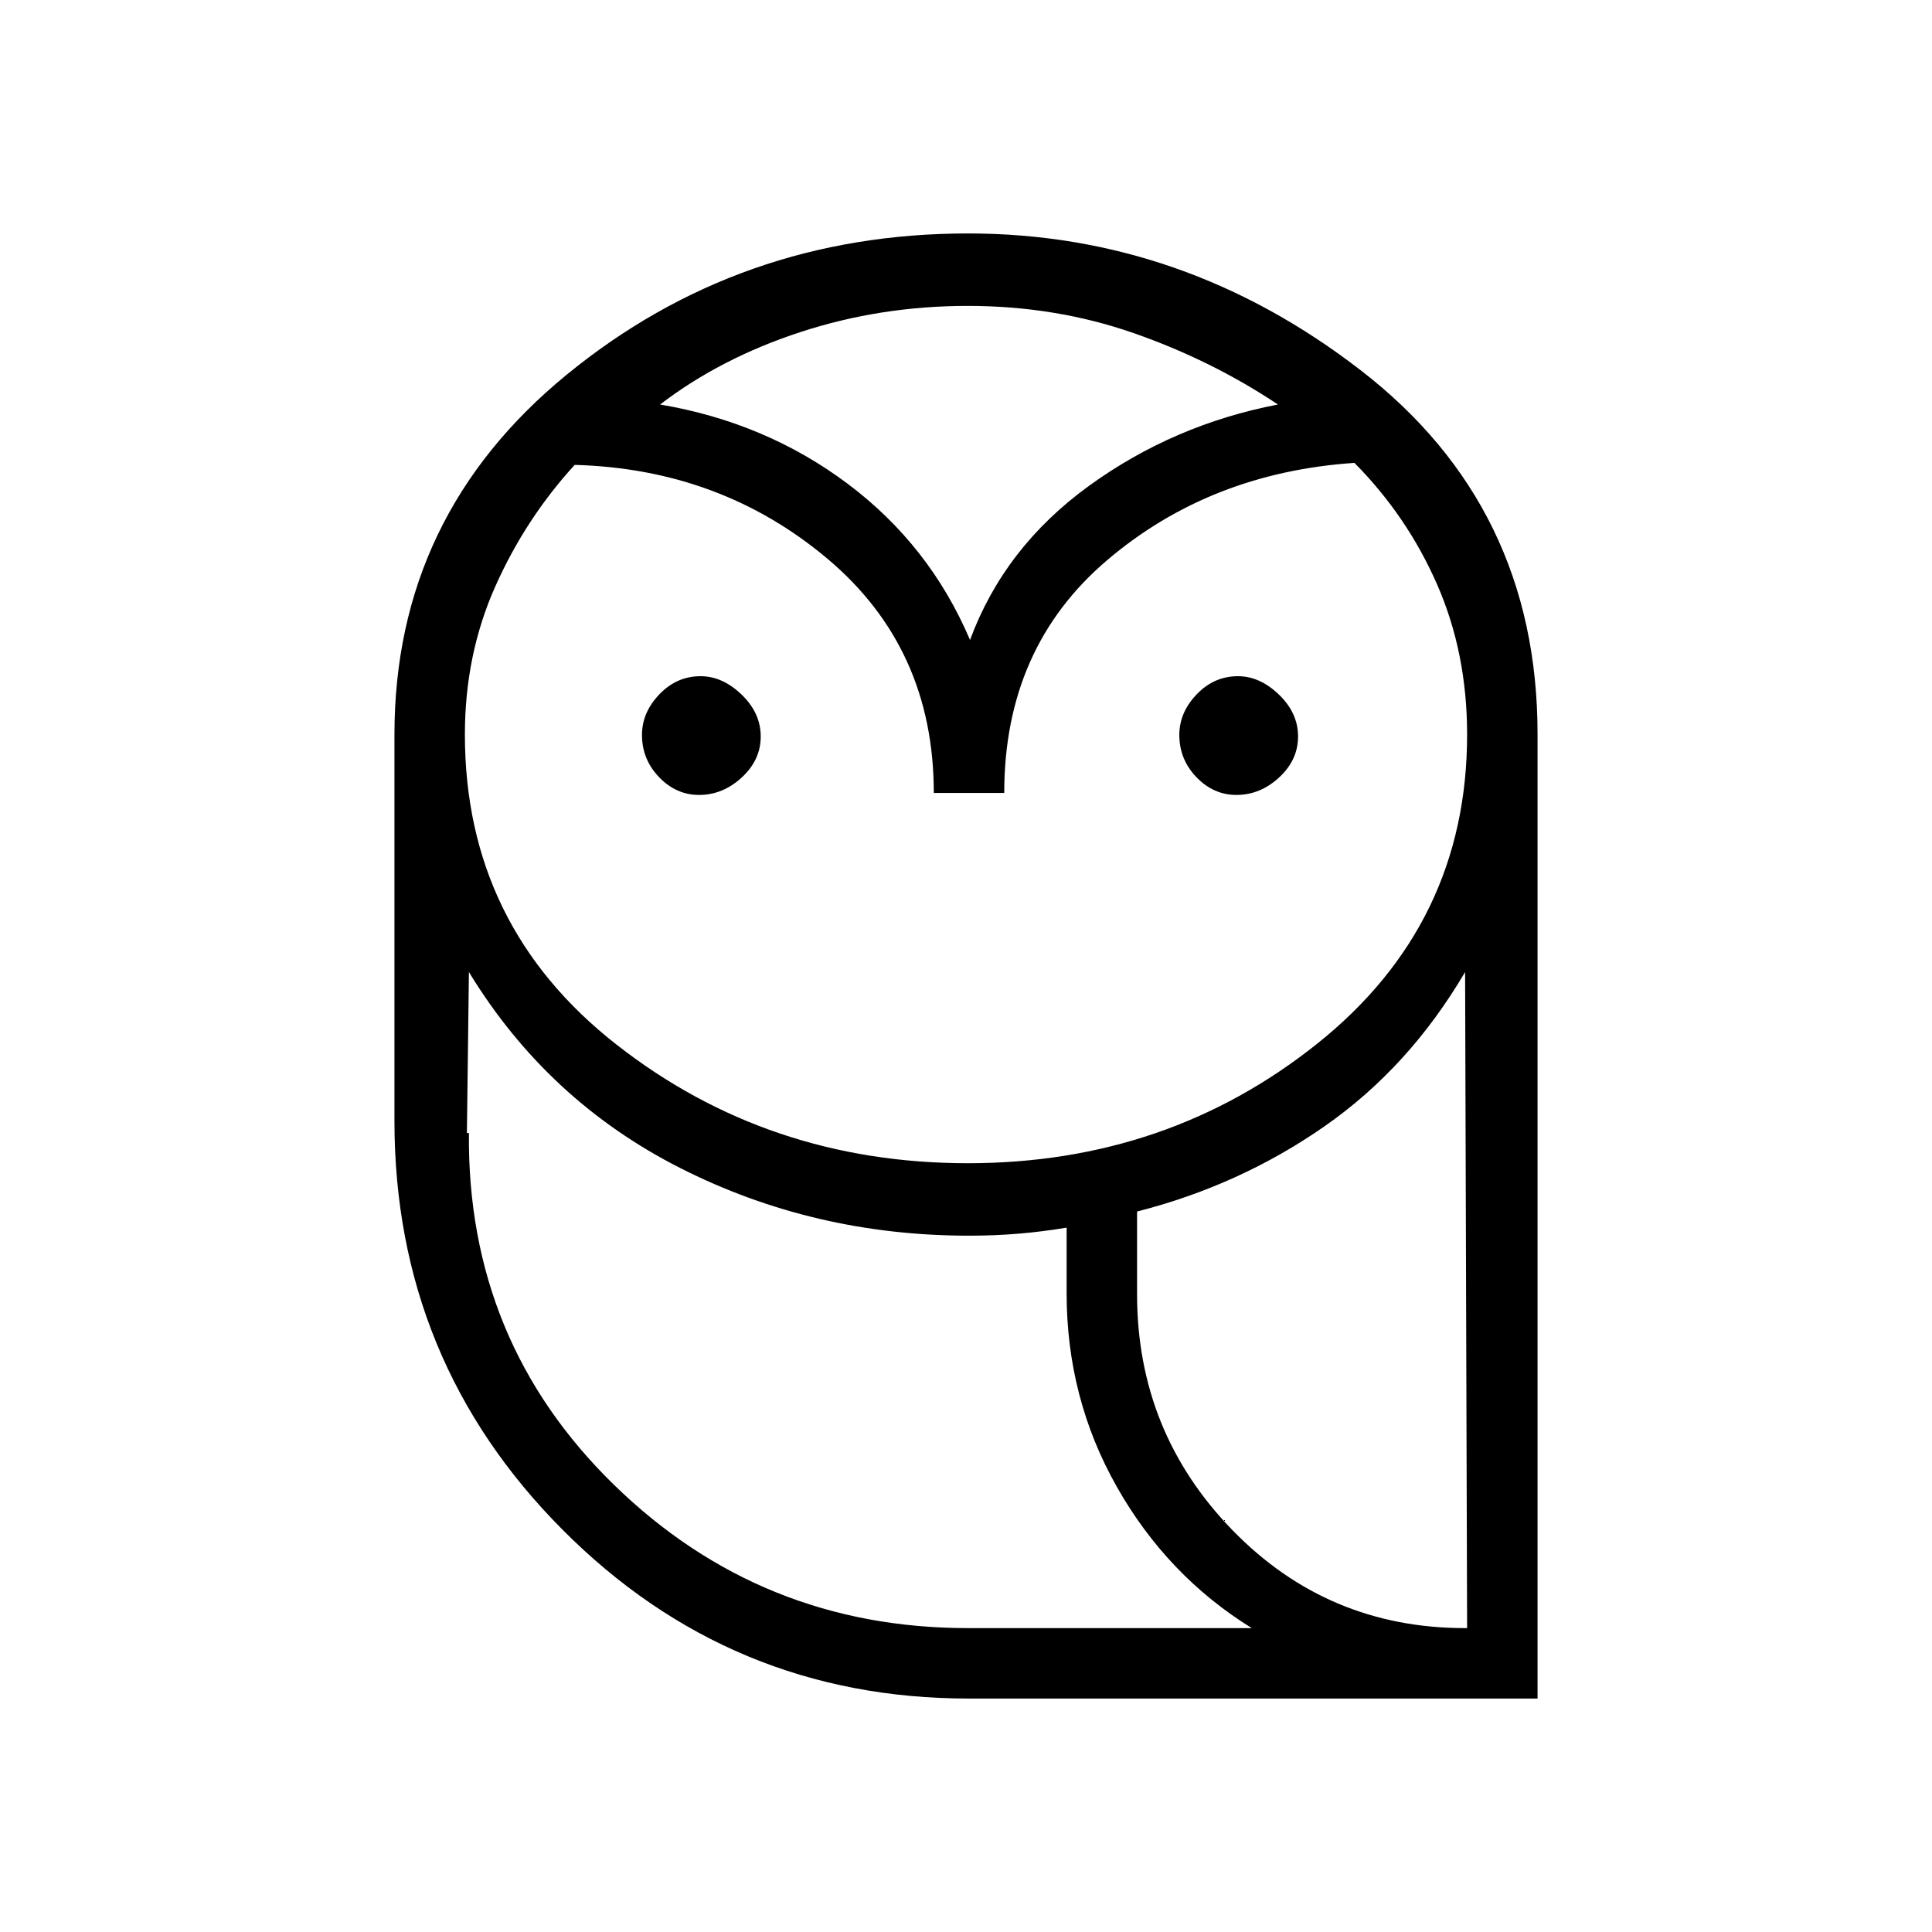 <svg xmlns="http://www.w3.org/2000/svg" height="48" viewBox="0 -960 960 960" width="48"><path d="M481.36-116Q363-116 279.5-199.92 196-283.84 196-403v-192q0-108.83 85.7-178.91Q367.4-844 481-844q107 0 195 67.89 88 67.88 88 180.86V-116H481.36Zm-.36-35h141q-42-26-67-70.11-25-44.1-25-96.3V-350q-11.92 2-23.83 3-11.92 1-24.67 1-77.04 0-143.27-33.5T233-477l-1 80q0 103 72.75 174.5T481-151Zm84-166q0 68.5 47.83 117.25Q660.67-151 729-151l-1-326q-27.86 47.43-69.93 76.71Q616-371 565-358v41ZM464-566q0-72-53-116.5T285.56-729q-24.52 26.81-39.54 60.6Q231-634.6 231-595q0 95.1 75.33 154.05Q381.66-382 480.91-382q99.25 0 173.67-59.45Q729-500.9 729-595q0-40.58-14.91-74.59Q699.17-703.6 673-730q-71.77 4.86-122.88 48.36Q499-638.15 499-566h-35Zm-116.64 1q-11.38 0-19.87-8.84-8.49-8.83-8.49-20.98 0-11.18 8.64-20.18 8.63-9 20.48-9 10.88 0 20.38 9.14 9.5 9.14 9.5 20.82 0 11.67-9.42 20.36-9.41 8.68-21.22 8.68Zm267 0q-11.39 0-19.87-8.84-8.49-8.83-8.49-20.98 0-11.18 8.64-20.18 8.63-9 20.48-9 10.88 0 20.38 9.14 9.5 9.14 9.5 20.82 0 11.67-9.42 20.36-9.41 8.68-21.22 8.68ZM328-759q52.53 8.87 93.27 39.43Q462-689 482-642q17-46 59-76.5t94-40.5q-33-22-71.75-35.5-38.74-13.5-82.42-13.5-43.33 0-83.08 13T328-759Zm436 608H530h234Zm-283 0q-103.5 0-176.25-71.5T232-397h1q-1 103.5 72.04 174.75T481-151h141-141Zm84-166q0 68.5 47.33 117.25Q659.67-151 728-151h1q-68.33 0-116.17-48.75Q565-248.5 565-317Zm-83-325Z"/></svg>